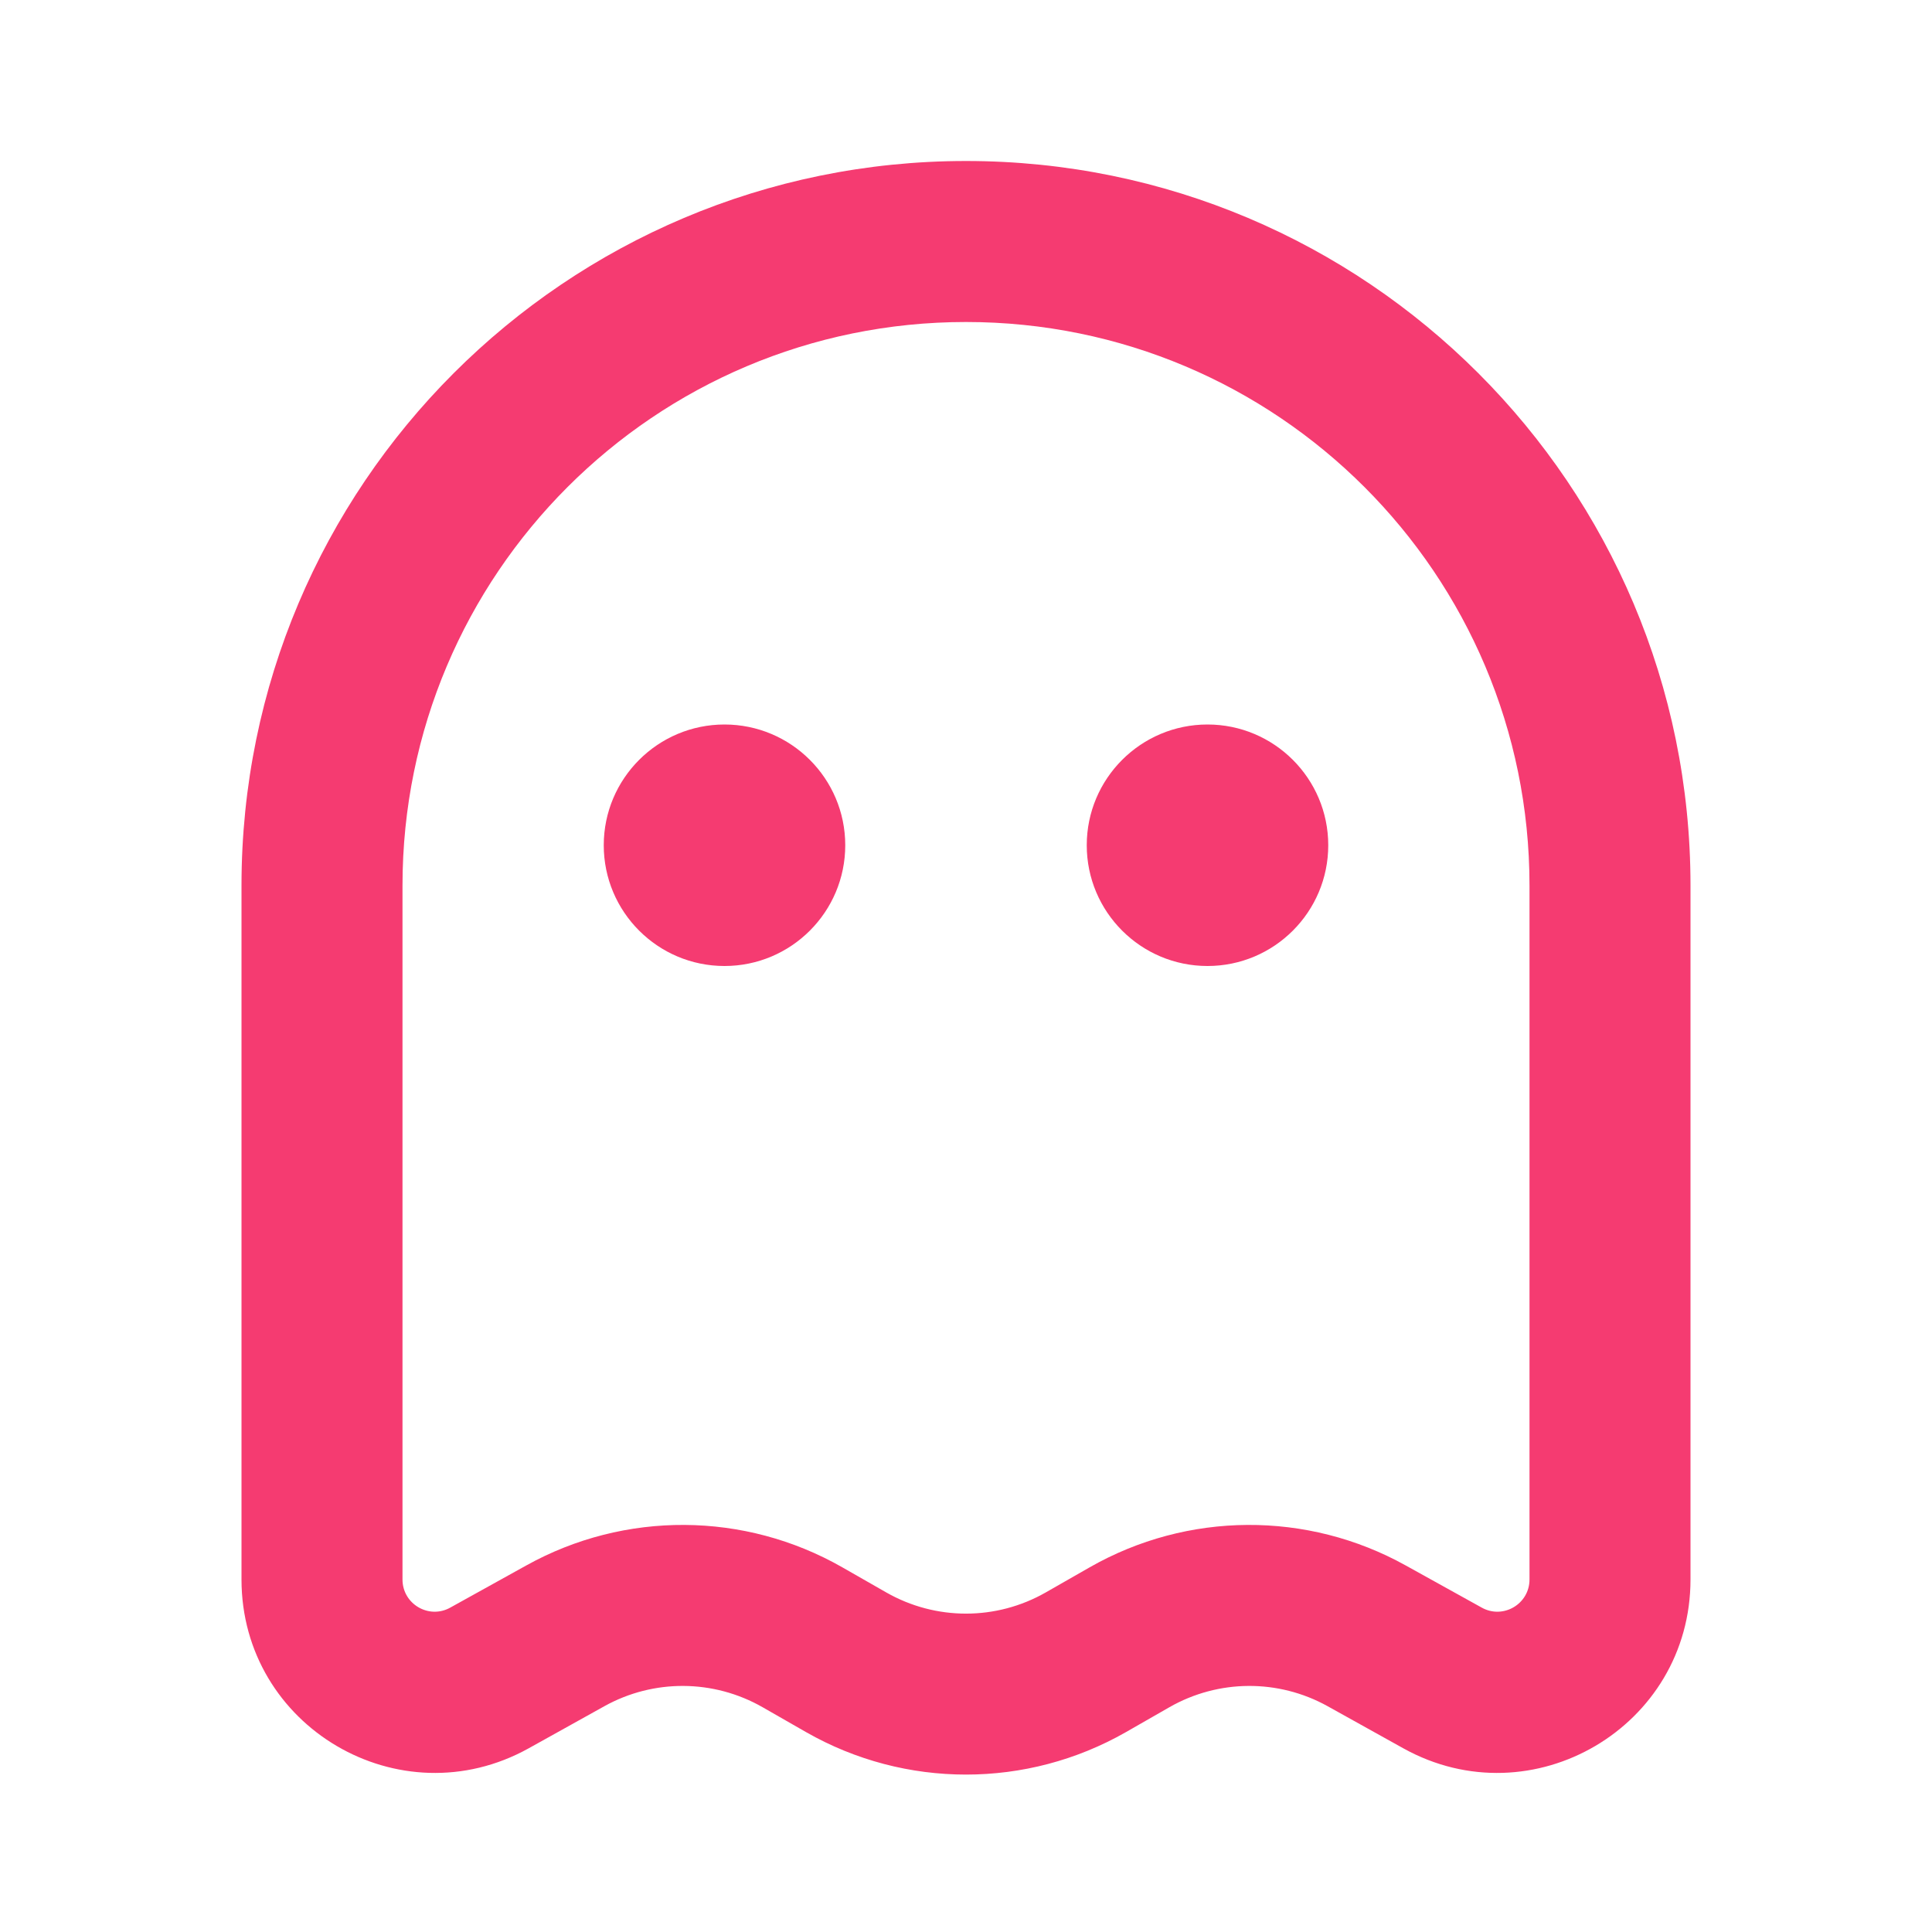 <?xml version="1.0" encoding="UTF-8"?>
<!-- Uploaded to: SVG Repo, www.svgrepo.com, Generator: SVG Repo Mixer Tools -->
<svg width="800px" height="800px" viewBox="0 0 24 24" version="1.1" xmlns="http://www.w3.org/2000/svg" xmlns:xlink="http://www.w3.org/1999/xlink">
    <title>ghost_line</title>
    <g id="页面-1" stroke="none" stroke-width="1" fill="none" fill-rule="evenodd">
        <g id="System" transform="translate(-720, -192)">
            <g id="ghost_line" transform="translate(720, 192)">
                <path d="M24,0 L24,24 L0,24 L0,0 L24,0 Z M12.593,23.258 L12.582,23.26 L12.511,23.295 L12.492,23.299 L12.492,23.299 L12.477,23.295 L12.406,23.26 C12.396,23.256 12.387,23.259 12.382,23.265 L12.378,23.276 L12.361,23.703 L12.366,23.723 L12.377,23.736 L12.48,23.81 L12.495,23.814 L12.495,23.814 L12.507,23.81 L12.611,23.736 L12.623,23.72 L12.623,23.72 L12.627,23.703 L12.61,23.276 C12.608,23.266 12.601,23.259 12.593,23.258 L12.593,23.258 Z M12.858,23.145 L12.845,23.147 L12.66,23.24 L12.65,23.25 L12.65,23.25 L12.647,23.261 L12.665,23.691 L12.67,23.703 L12.67,23.703 L12.678,23.71 L12.879,23.803 C12.891,23.807 12.902,23.803 12.908,23.795 L12.912,23.781 L12.878,23.167 C12.875,23.155 12.867,23.147 12.858,23.145 L12.858,23.145 Z M12.143,23.147 C12.133,23.142 12.122,23.145 12.116,23.153 L12.11,23.167 L12.076,23.781 C12.075,23.793 12.083,23.802 12.093,23.805 L12.108,23.803 L12.309,23.71 L12.319,23.702 L12.319,23.702 L12.323,23.691 L12.34,23.261 L12.337,23.249 L12.337,23.249 L12.328,23.24 L12.143,23.147 Z" id="MingCute" fill-rule="nonzero">

</path>
                <path d="M12,4 C8.134,4 5,7.134 5,11 L5,19.621 C5,19.926 5.328,20.119 5.594,19.97 L6.537,19.447 C7.76,18.767 9.249,18.776 10.464,19.47 L11.008,19.781 C11.623,20.133 12.377,20.133 12.992,19.781 L13.536,19.47 C14.751,18.776 16.24,18.767 17.463,19.447 L18.406,19.97 C18.672,20.119 19,19.926 19,19.621 L19,11 C19,7.134 15.866,4 12,4 Z M3,11 C3,6.029 7.029,2 12,2 C16.971,2 21,6.029 21,11 L21,19.621 C21,21.451 19.034,22.607 17.434,21.719 L16.492,21.195 C15.88,20.855 15.136,20.86 14.528,21.207 L13.985,21.518 C12.755,22.22 11.245,22.22 10.015,21.518 L9.472,21.207 C8.864,20.86 8.12,20.855 7.508,21.195 L6.566,21.719 C4.966,22.607 3,21.451 3,19.621 L3,11 Z M10.5,10.5 C10.5,11.328 9.828,12 9,12 C8.172,12 7.5,11.328 7.5,10.5 C7.5,9.672 8.172,9 9,9 C9.828,9 10.5,9.672 10.5,10.5 Z M15,12 C15.828,12 16.5,11.328 16.5,10.5 C16.5,9.672 15.828,9 15,9 C14.172,9 13.5,9.672 13.5,10.5 C13.5,11.328 14.172,12 15,12 Z" id="形状" fill="#f53b71">

</path>
            </g>
        </g>
    </g>
</svg>